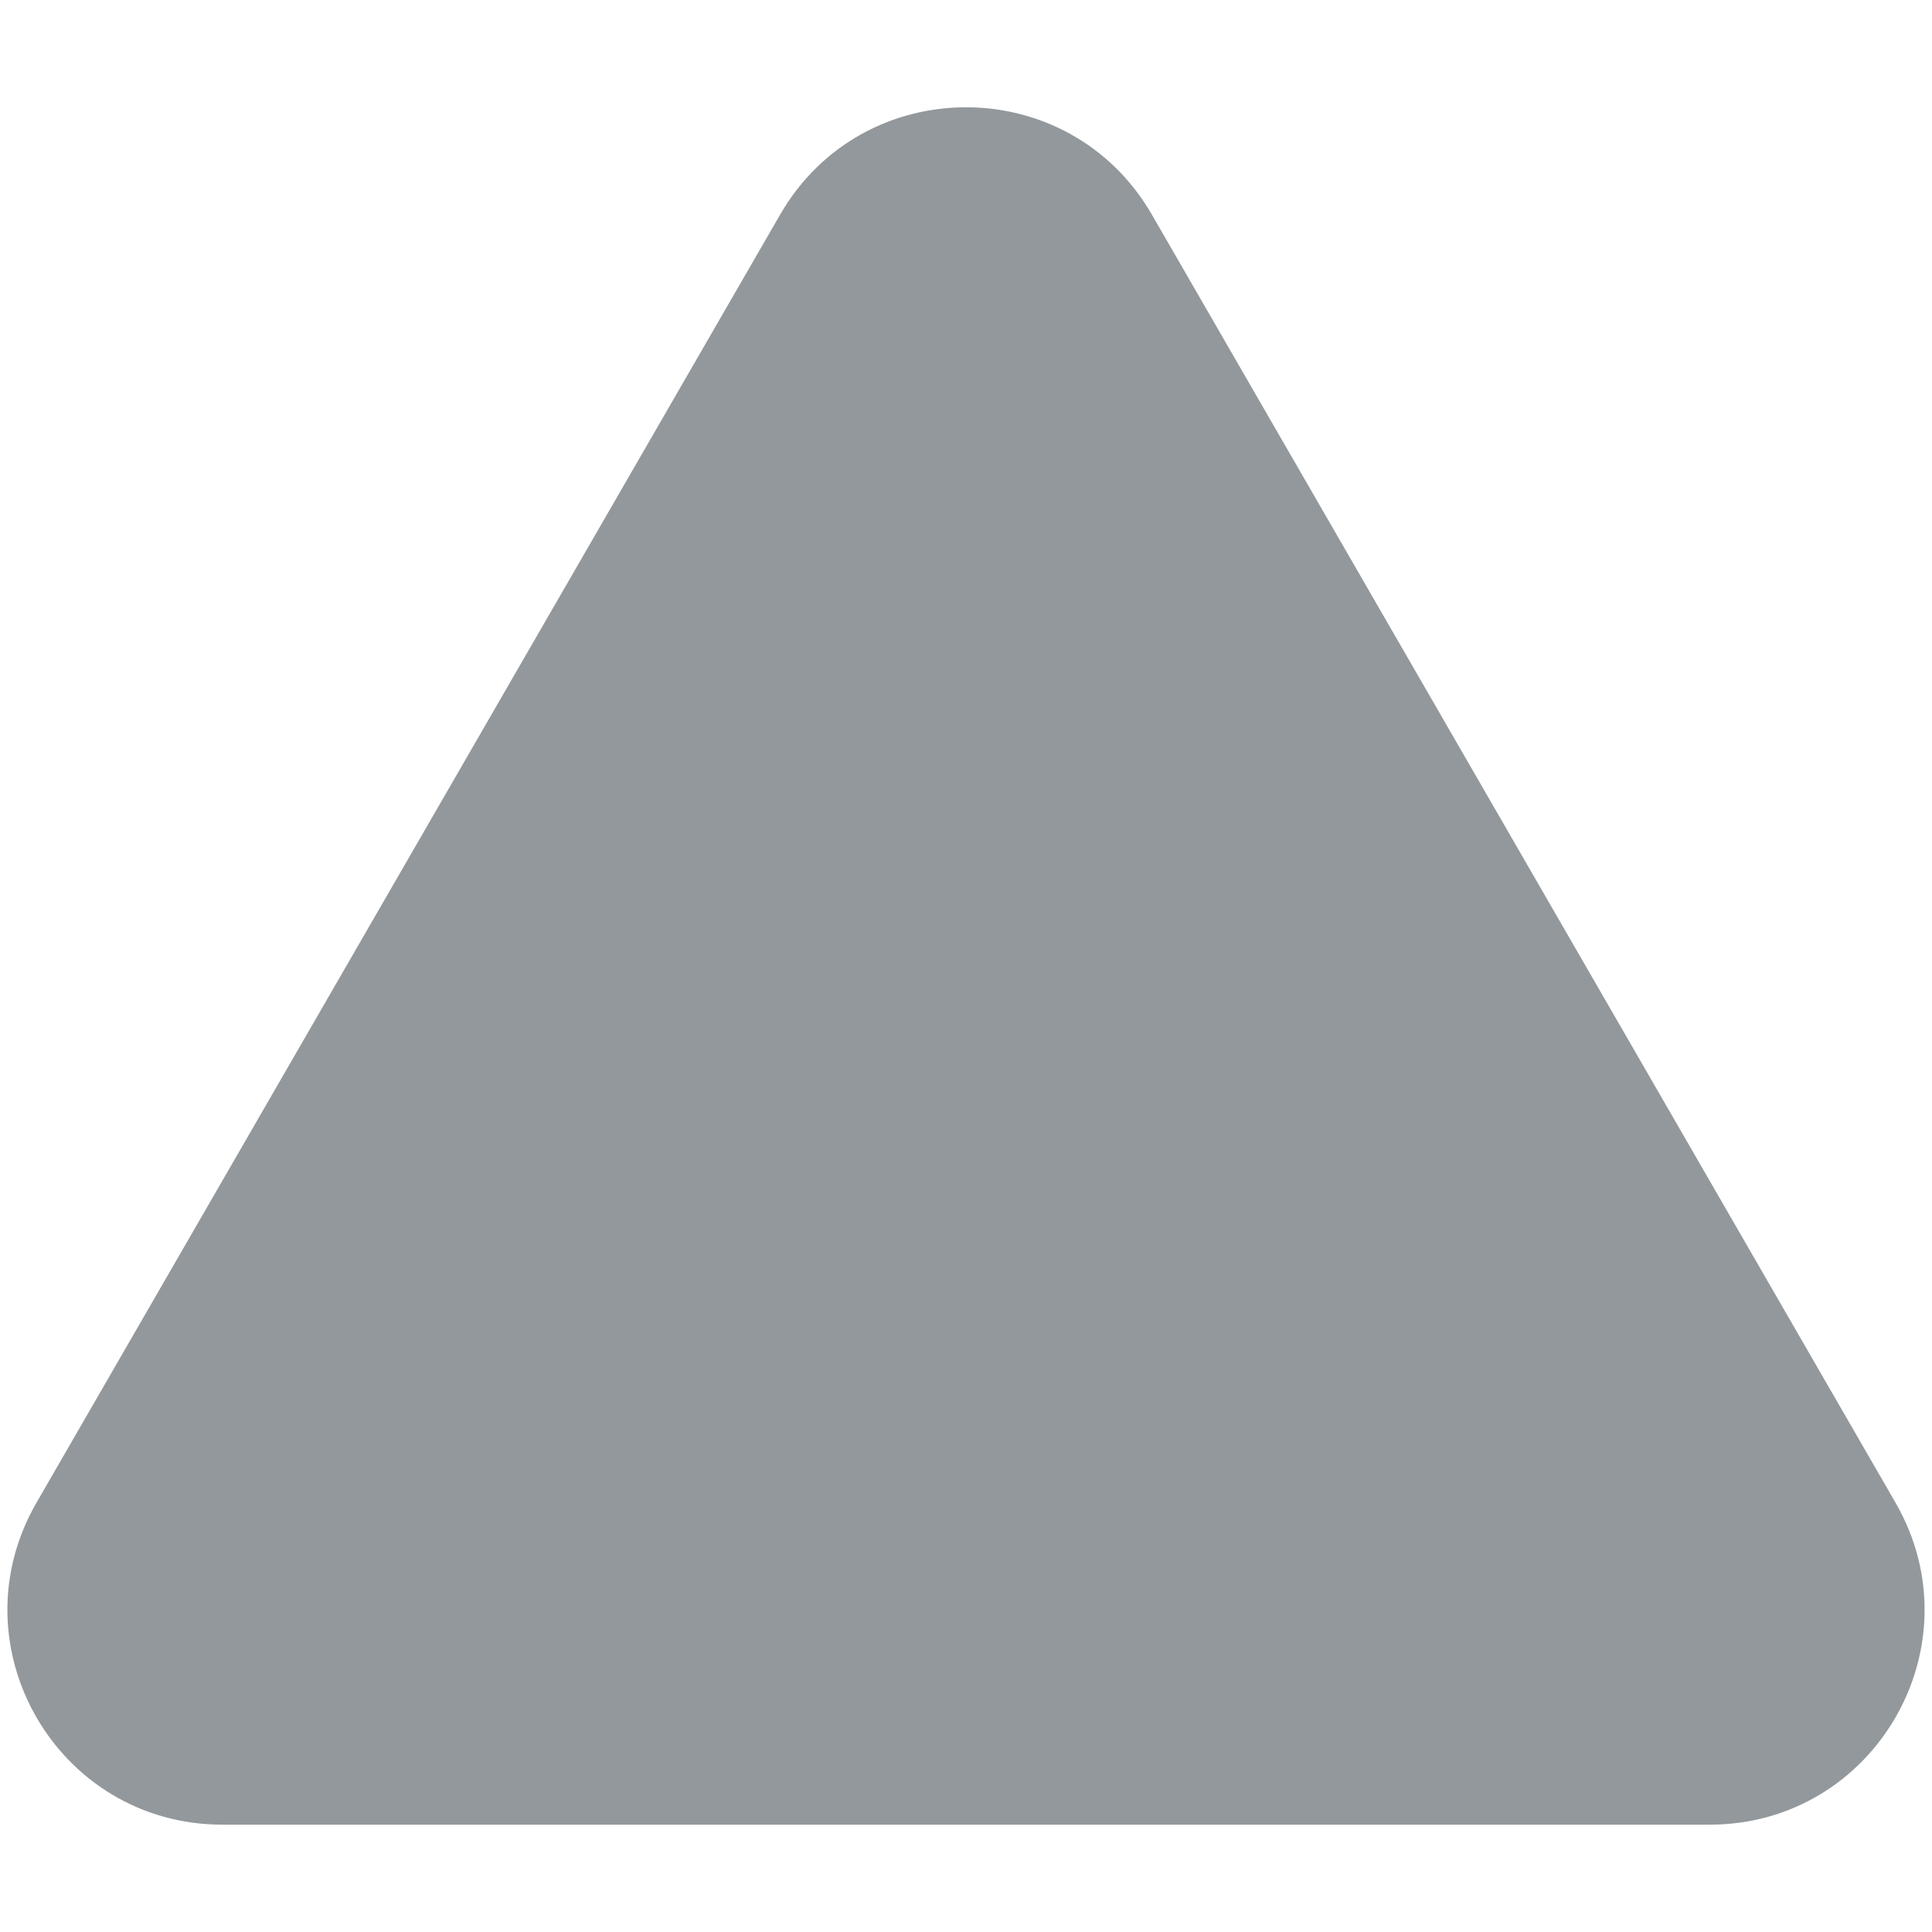 <svg width="9" height="9" viewBox="0 0 9 9" fill="none" xmlns="http://www.w3.org/2000/svg">
<path opacity="0.5" d="M3.634 1C4.019 0.333 4.981 0.333 5.366 1L8.83 7C9.215 7.667 8.734 8.5 7.964 8.5H1.036C0.266 8.5 -0.215 7.667 0.17 7L3.634 1Z" fill="#263238"/>
</svg>
